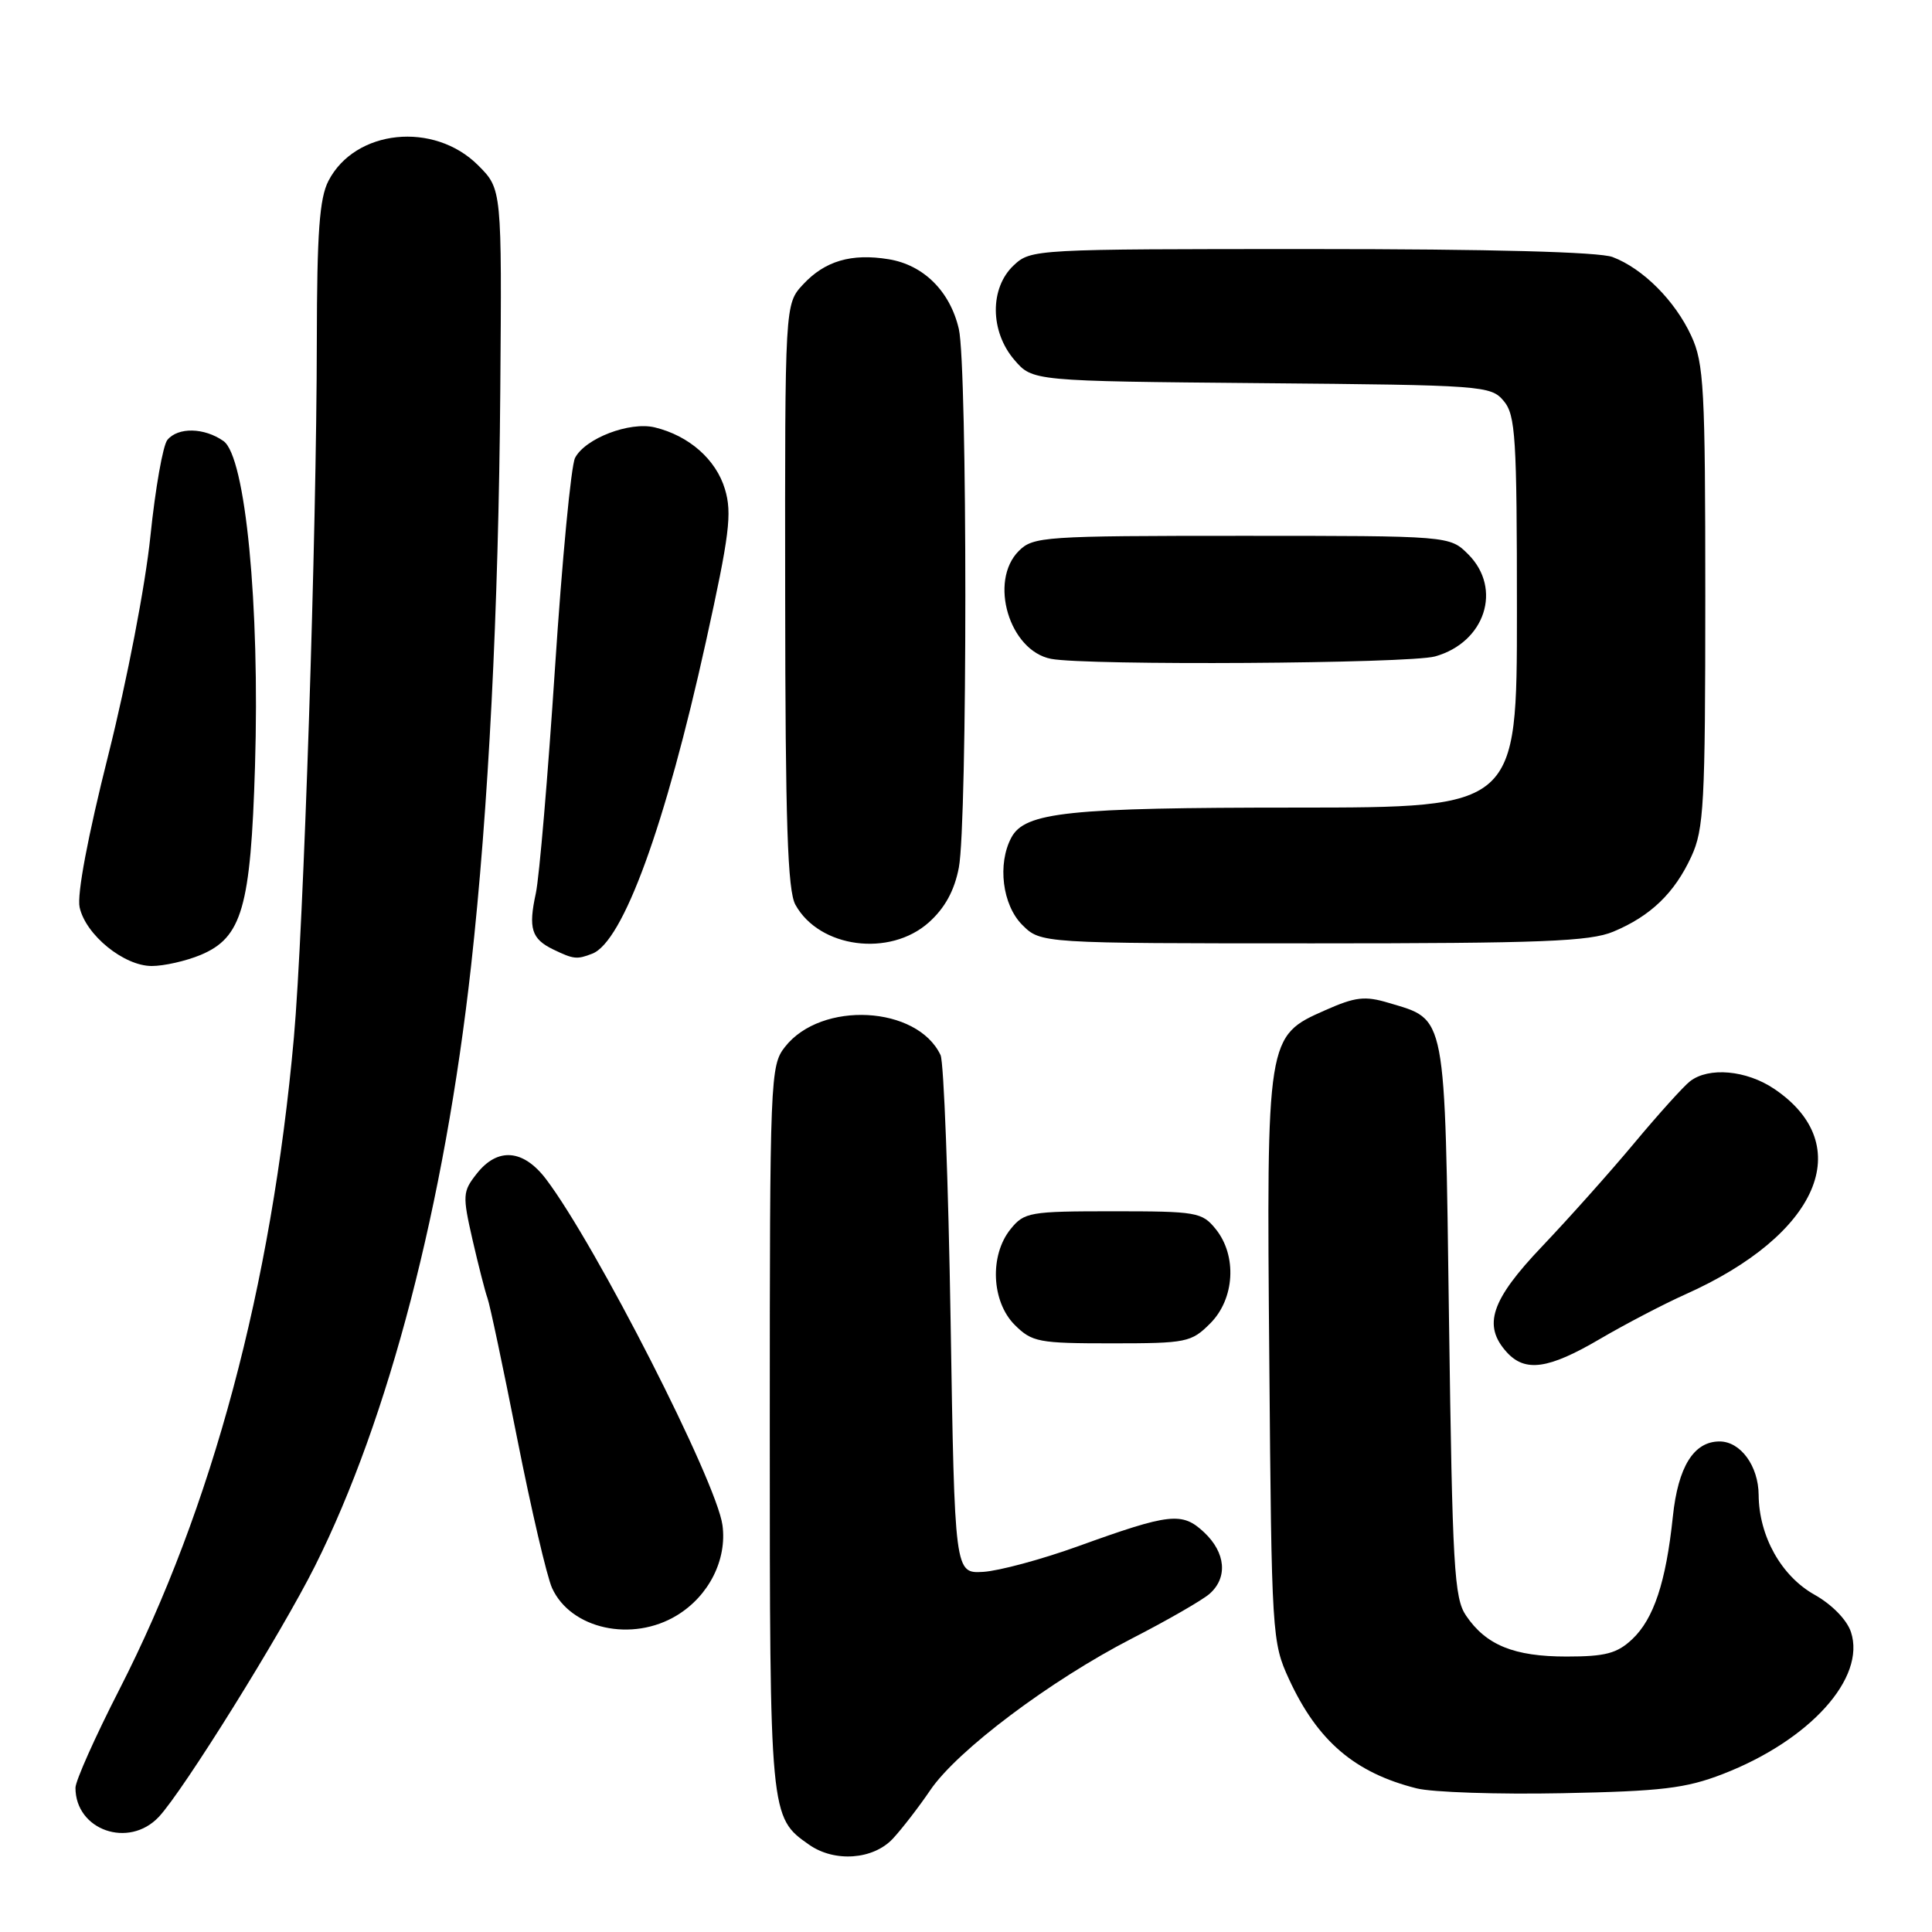 <?xml version="1.0" encoding="UTF-8" standalone="no"?>
<!DOCTYPE svg PUBLIC "-//W3C//DTD SVG 1.1//EN" "http://www.w3.org/Graphics/SVG/1.1/DTD/svg11.dtd" >
<svg xmlns="http://www.w3.org/2000/svg" xmlns:xlink="http://www.w3.org/1999/xlink" version="1.1" viewBox="0 0 256 256">
 <g >
 <path fill="currentColor"
d=" M 118.30 243.64 C 119.51 242.34 121.75 239.44 123.27 237.20 C 126.84 231.94 139.16 222.68 150.00 217.10 C 154.68 214.70 159.29 212.04 160.25 211.21 C 162.71 209.07 162.43 205.75 159.56 203.05 C 156.64 200.31 155.06 200.48 142.79 204.91 C 137.99 206.64 132.37 208.15 130.29 208.28 C 126.50 208.50 126.50 208.50 125.96 175.00 C 125.66 156.57 125.06 140.74 124.63 139.81 C 121.55 133.26 108.83 132.58 104.02 138.71 C 102.06 141.20 102.00 142.66 102.00 189.18 C 102.00 240.74 102.00 240.79 107.22 244.44 C 110.58 246.79 115.69 246.43 118.30 243.64 Z  M 21.04 240.75 C 24.28 237.30 37.25 216.46 41.74 207.50 C 51.52 187.97 58.90 159.59 62.42 128.00 C 64.73 107.17 66.06 81.08 66.29 51.78 C 66.50 25.06 66.50 25.06 63.37 21.92 C 57.52 16.05 47.05 17.13 43.52 23.97 C 42.33 26.27 42.00 30.82 41.98 45.20 C 41.96 70.59 40.23 123.06 38.94 137.50 C 35.98 170.46 28.12 199.80 15.82 223.86 C 12.62 230.11 10.00 235.98 10.00 236.89 C 10.00 242.51 17.06 244.98 21.04 240.75 Z  M 228.28 235.07 C 239.82 230.60 247.27 222.34 245.26 216.25 C 244.72 214.63 242.74 212.60 240.42 211.30 C 236.02 208.83 233.07 203.54 233.03 198.08 C 233.00 194.24 230.63 191.00 227.85 191.00 C 224.43 191.00 222.35 194.35 221.66 200.97 C 220.75 209.64 219.13 214.52 216.27 217.21 C 214.27 219.09 212.72 219.50 207.57 219.50 C 200.62 219.50 196.91 217.99 194.26 214.08 C 192.68 211.77 192.45 207.65 192.00 174.85 C 191.44 133.79 191.71 135.19 183.99 132.88 C 180.86 131.94 179.59 132.09 175.62 133.85 C 167.82 137.30 167.82 137.27 168.19 180.37 C 168.49 216.68 168.55 217.61 170.80 222.50 C 174.58 230.69 179.51 234.91 187.72 236.97 C 189.80 237.49 198.47 237.78 207.00 237.61 C 220.19 237.35 223.36 236.97 228.28 235.07 Z  M 89.70 214.04 C 93.94 211.46 96.35 206.66 95.73 202.09 C 94.94 196.30 78.97 164.98 72.36 156.25 C 69.34 152.27 65.93 152.00 63.17 155.52 C 61.30 157.89 61.27 158.38 62.61 164.27 C 63.40 167.70 64.29 171.18 64.59 172.00 C 64.90 172.82 66.67 181.20 68.53 190.61 C 70.39 200.01 72.47 208.93 73.15 210.42 C 75.63 215.87 83.78 217.65 89.70 214.04 Z  M 212.00 177.42 C 215.35 175.46 220.44 172.80 223.30 171.52 C 240.99 163.62 246.14 151.73 235.09 144.28 C 231.41 141.80 226.41 141.35 223.93 143.28 C 223.07 143.95 219.73 147.65 216.52 151.50 C 213.31 155.35 207.82 161.49 204.34 165.15 C 197.56 172.27 196.44 175.62 199.65 179.17 C 202.09 181.86 205.17 181.43 212.00 177.42 Z  M 160.36 175.36 C 163.61 172.11 163.94 166.39 161.09 162.86 C 159.28 160.62 158.57 160.50 147.50 160.50 C 136.43 160.50 135.72 160.62 133.91 162.86 C 131.10 166.33 131.37 172.46 134.45 175.55 C 136.75 177.84 137.60 178.00 147.32 178.00 C 157.23 178.00 157.85 177.87 160.36 175.36 Z  M 26.57 126.54 C 32.07 124.24 33.22 120.27 33.79 101.51 C 34.44 80.18 32.53 60.48 29.61 58.44 C 27.06 56.65 23.59 56.58 22.18 58.29 C 21.59 59.00 20.58 64.73 19.93 71.04 C 19.27 77.51 16.84 90.12 14.36 100.00 C 11.63 110.84 10.18 118.54 10.55 120.22 C 11.35 123.88 16.42 128.00 20.11 128.00 C 21.73 128.00 24.64 127.34 26.57 126.54 Z  M 78.47 126.37 C 82.55 124.81 88.16 109.42 93.54 85.02 C 96.66 70.87 97.02 68.01 96.06 64.82 C 94.88 60.88 91.30 57.73 86.76 56.63 C 83.44 55.83 77.55 58.08 76.20 60.67 C 75.67 61.67 74.48 74.20 73.54 88.50 C 72.60 102.80 71.46 116.24 71.00 118.37 C 69.99 123.02 70.42 124.41 73.31 125.81 C 76.01 127.11 76.43 127.16 78.47 126.37 Z  M 123.08 122.22 C 125.20 120.32 126.46 118.03 127.05 114.97 C 128.20 109.01 128.20 48.56 127.05 43.59 C 125.89 38.59 122.37 35.10 117.75 34.35 C 112.80 33.54 109.30 34.58 106.41 37.69 C 104.00 40.29 104.00 40.29 104.04 78.90 C 104.06 109.02 104.36 118.03 105.40 119.89 C 108.57 125.62 117.90 126.85 123.08 122.22 Z  M 213.77 123.45 C 218.71 121.39 221.88 118.34 224.11 113.50 C 225.78 109.89 225.96 106.54 225.96 79.00 C 225.96 51.42 225.78 48.12 224.10 44.50 C 221.95 39.84 217.69 35.58 213.68 34.06 C 211.88 33.38 197.55 33.00 173.75 33.00 C 137.01 33.00 136.60 33.02 134.31 35.17 C 131.13 38.17 131.17 43.92 134.41 47.69 C 136.82 50.50 136.82 50.50 167.16 50.77 C 196.56 51.03 197.55 51.10 199.25 53.13 C 200.82 55.00 201.00 57.92 201.00 81.11 C 201.00 107.00 201.00 107.00 171.75 107.01 C 141.53 107.01 135.81 107.61 134.01 110.98 C 132.14 114.48 132.82 119.91 135.45 122.55 C 137.91 125.00 137.91 125.00 173.99 125.00 C 204.29 125.00 210.66 124.75 213.77 123.45 Z  M 190.15 86.98 C 196.78 85.13 199.10 78.01 194.55 73.45 C 192.09 71.00 192.09 71.00 164.55 71.00 C 138.33 71.00 136.90 71.10 135.00 73.00 C 130.99 77.01 133.74 86.23 139.27 87.30 C 144.00 88.21 186.67 87.94 190.15 86.98 Z "/>
</g>
</svg>